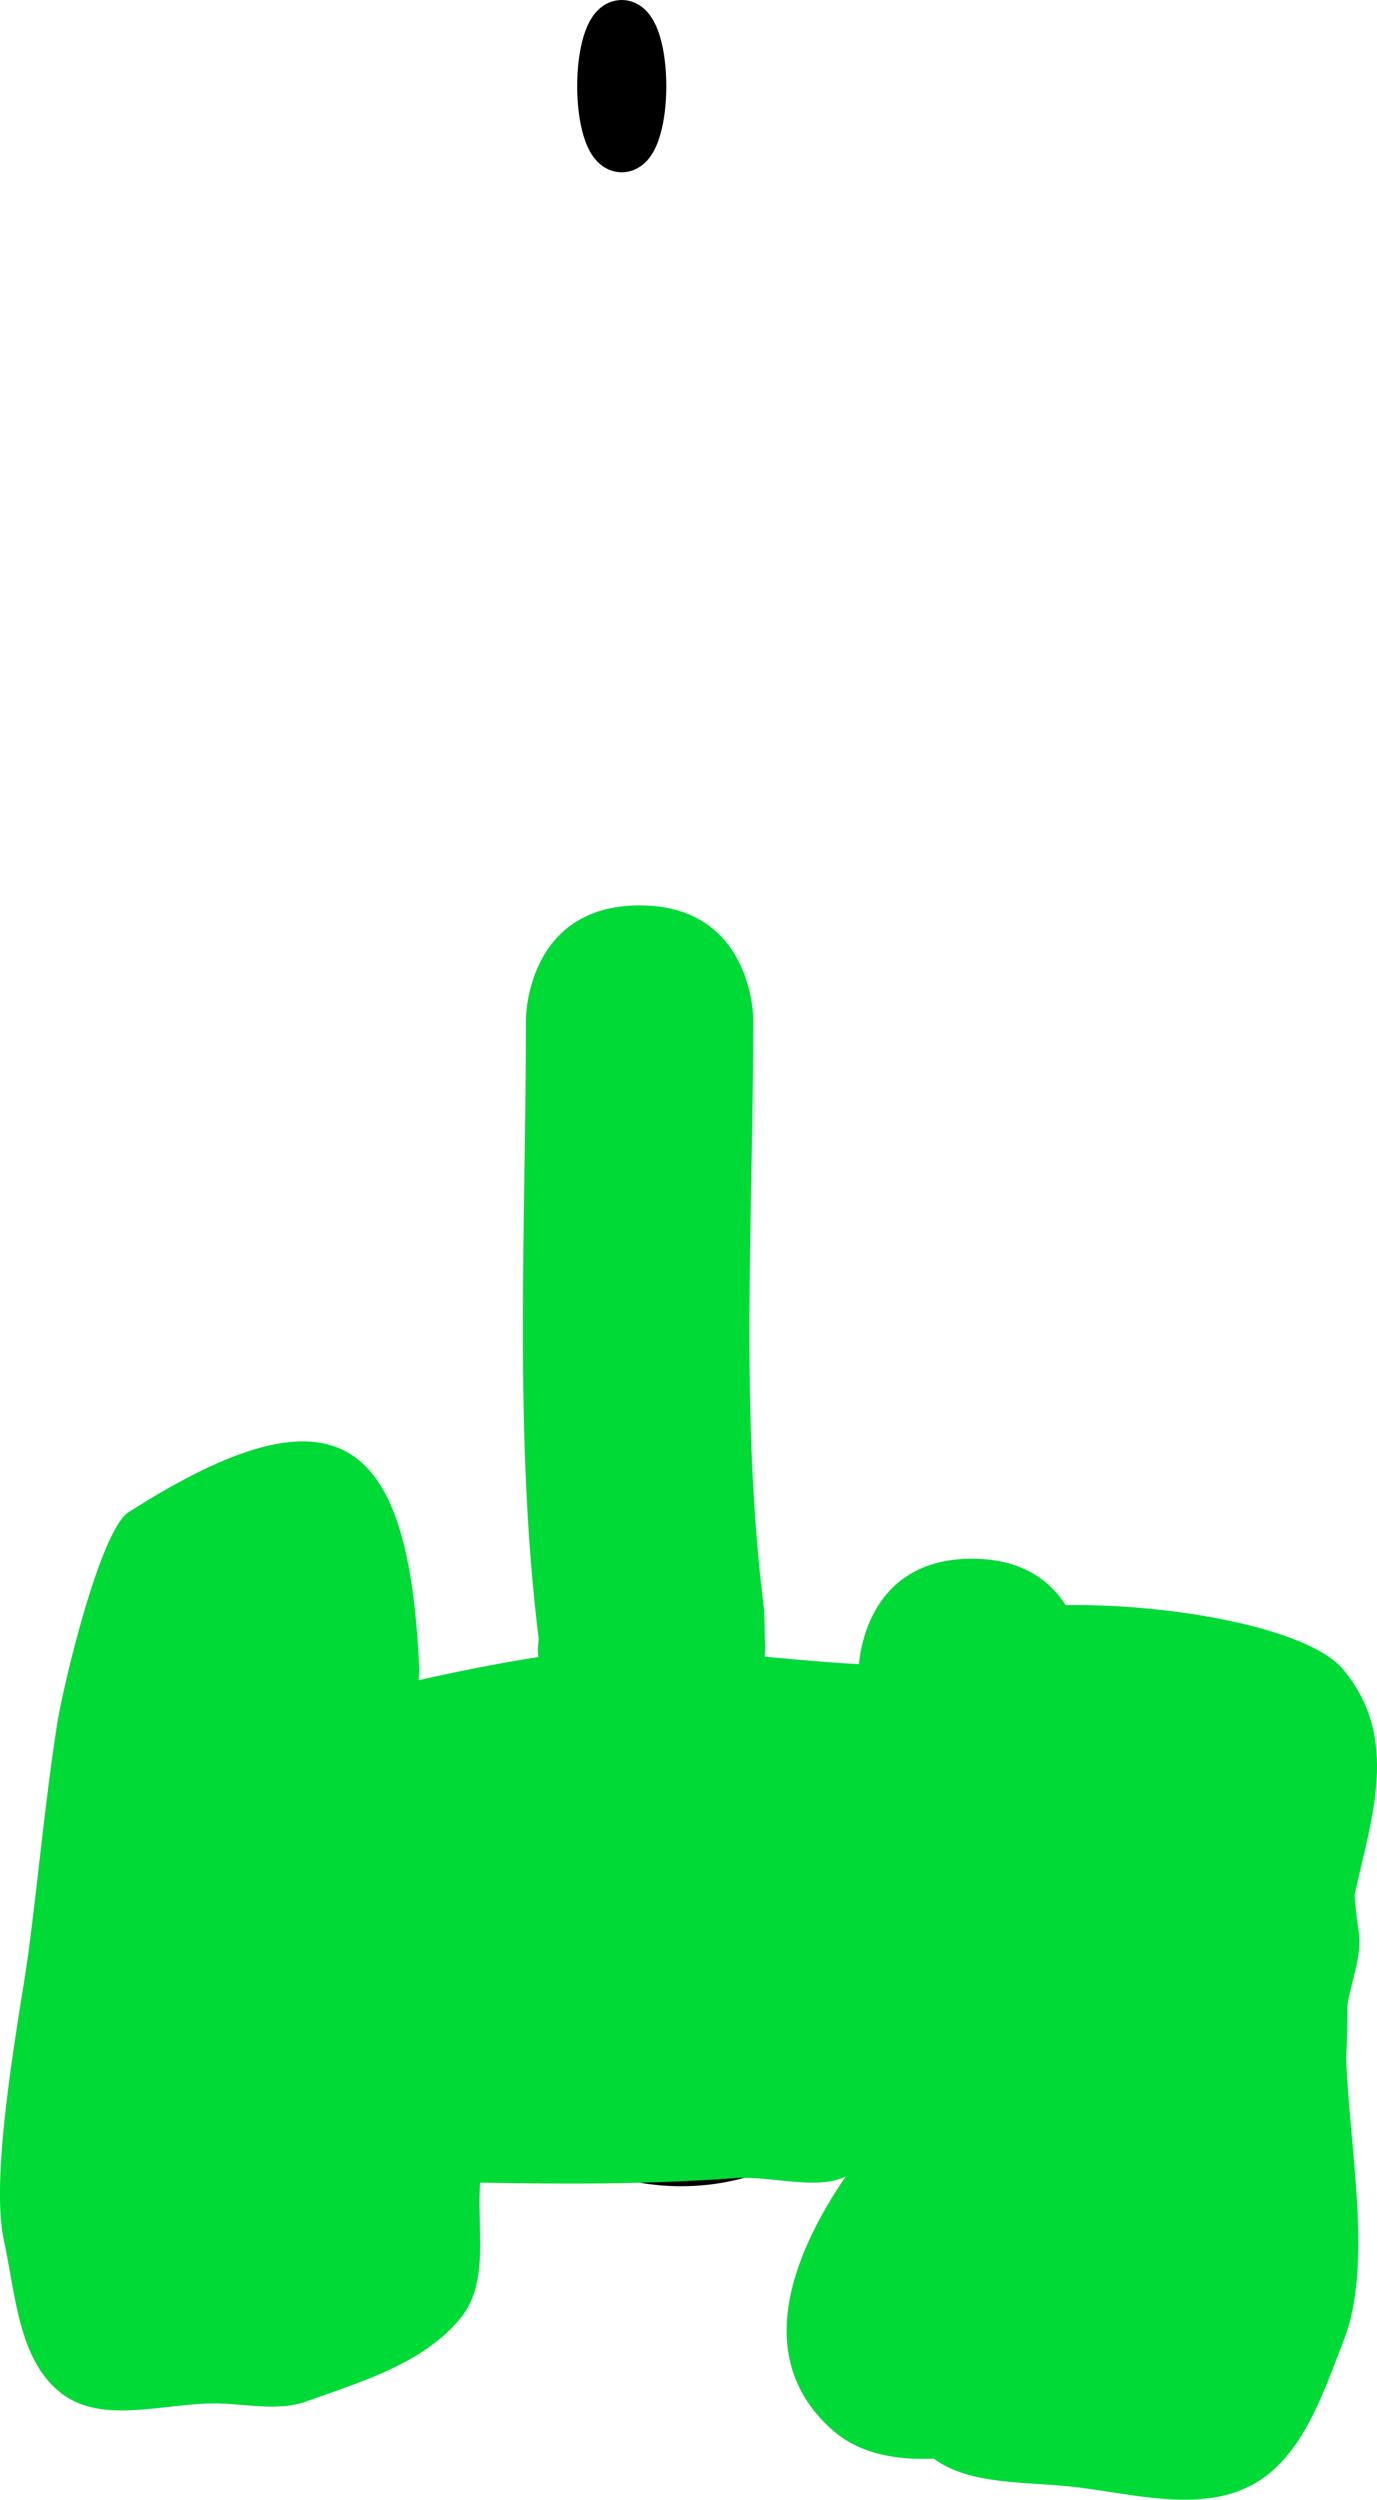 <svg version="1.1" xmlns="http://www.w3.org/2000/svg" xmlns:xlink="http://www.w3.org/1999/xlink" width="51.488" height="93.431" viewBox="0,0,51.488,93.431"><g transform="translate(-214.676,-108.973)"><g data-paper-data="{&quot;isPaintingLayer&quot;:true}" fill-rule="nonzero" stroke-linecap="butt" stroke-linejoin="miter" stroke-miterlimit="10" stroke-dasharray="" stroke-dashoffset="0" style="mix-blend-mode: normal"><path d="" fill="#f50000" stroke="none" stroke-width="0.5"/><path d="" fill="#00f54f" stroke="none" stroke-width="0"/><path d="" fill="#00f54f" stroke="#000000" stroke-width="0.5"/><path d="M240.144,189.686c-4.536,0 -8.213,-3.777 -8.213,-8.435c0,-4.659 3.677,-8.435 8.213,-8.435c4.536,0 8.213,3.777 8.213,8.435c0,4.659 -3.677,8.435 -8.213,8.435z" fill="#66ff8d" stroke="#000000" stroke-width="2"/><path d="M265.471,181.108c0.16,0.939 -0.276,1.88 -0.413,2.828c0.002,0.621 -0.008,1.273 -0.05,1.928c0.12,3.416 1.011,7.762 -0.084,10.569c-0.775,1.987 -1.542,4.393 -3.417,5.409c-1.964,1.065 -4.483,0.333 -6.703,0.079c-1.729,-0.198 -3.862,-0.052 -5.216,-1.054c-1.433,0.063 -2.789,-0.184 -3.793,-1.074c-2.998,-2.656 -1.532,-6.495 0.501,-9.468c-1.101,0.523 -2.841,-0.04 -4.155,0.058c-3.136,0.233 -6.323,0.228 -9.511,0.168c-0.001,0.007 -0.001,0.015 -0.002,0.022c-0.124,1.68 0.348,3.686 -0.702,5.003c-1.372,1.721 -3.729,2.413 -5.801,3.155c-1.01,0.362 -2.145,0.11 -3.217,0.076c-1.976,-0.063 -4.342,0.825 -5.919,-0.366c-1.633,-1.233 -1.732,-3.744 -2.169,-5.743c-0.558,-2.553 0.659,-8.78 0.911,-10.682c0.38,-2.869 0.635,-5.756 1.083,-8.615c0.221,-1.411 1.605,-7.226 2.666,-7.905c7.934,-5.078 10.493,-2.705 10.868,5.815c0.007,0.157 -0.001,0.311 -0.02,0.463c1.511,-0.344 3.021,-0.639 4.476,-0.868c-0.019,-0.195 -0.019,-0.312 -0.019,-0.312l0.033,-0.361c-0.939,-7.641 -0.477,-15.472 -0.477,-23.169c0,0 0,-4.25 4.25,-4.25c4.25,0 4.25,4.25 4.25,4.25c0,7.33 -0.516,14.843 0.411,22.115l0.033,1.415c0,0 0,0.112 -0.018,0.299c1.177,0.107 2.353,0.218 3.524,0.281c0.096,-0.977 0.681,-3.942 4.231,-3.942c1.863,0 2.909,0.816 3.497,1.733c4.036,-0.057 9.097,0.878 10.369,2.396c2.184,2.605 1.033,5.616 0.437,8.449c0.036,0.455 0.079,0.894 0.148,1.297z" fill="#00da36" stroke="none" stroke-width="0.5"/><path d="M237.924,109.973c0.368,0 0.666,0.994 0.666,2.22c0,1.226 -0.298,2.22 -0.666,2.22c-0.368,0 -0.666,-0.994 -0.666,-2.22c0,-1.226 0.298,-2.22 0.666,-2.22z" fill="#00da36" stroke="#000000" stroke-width="2"/></g></g></svg>